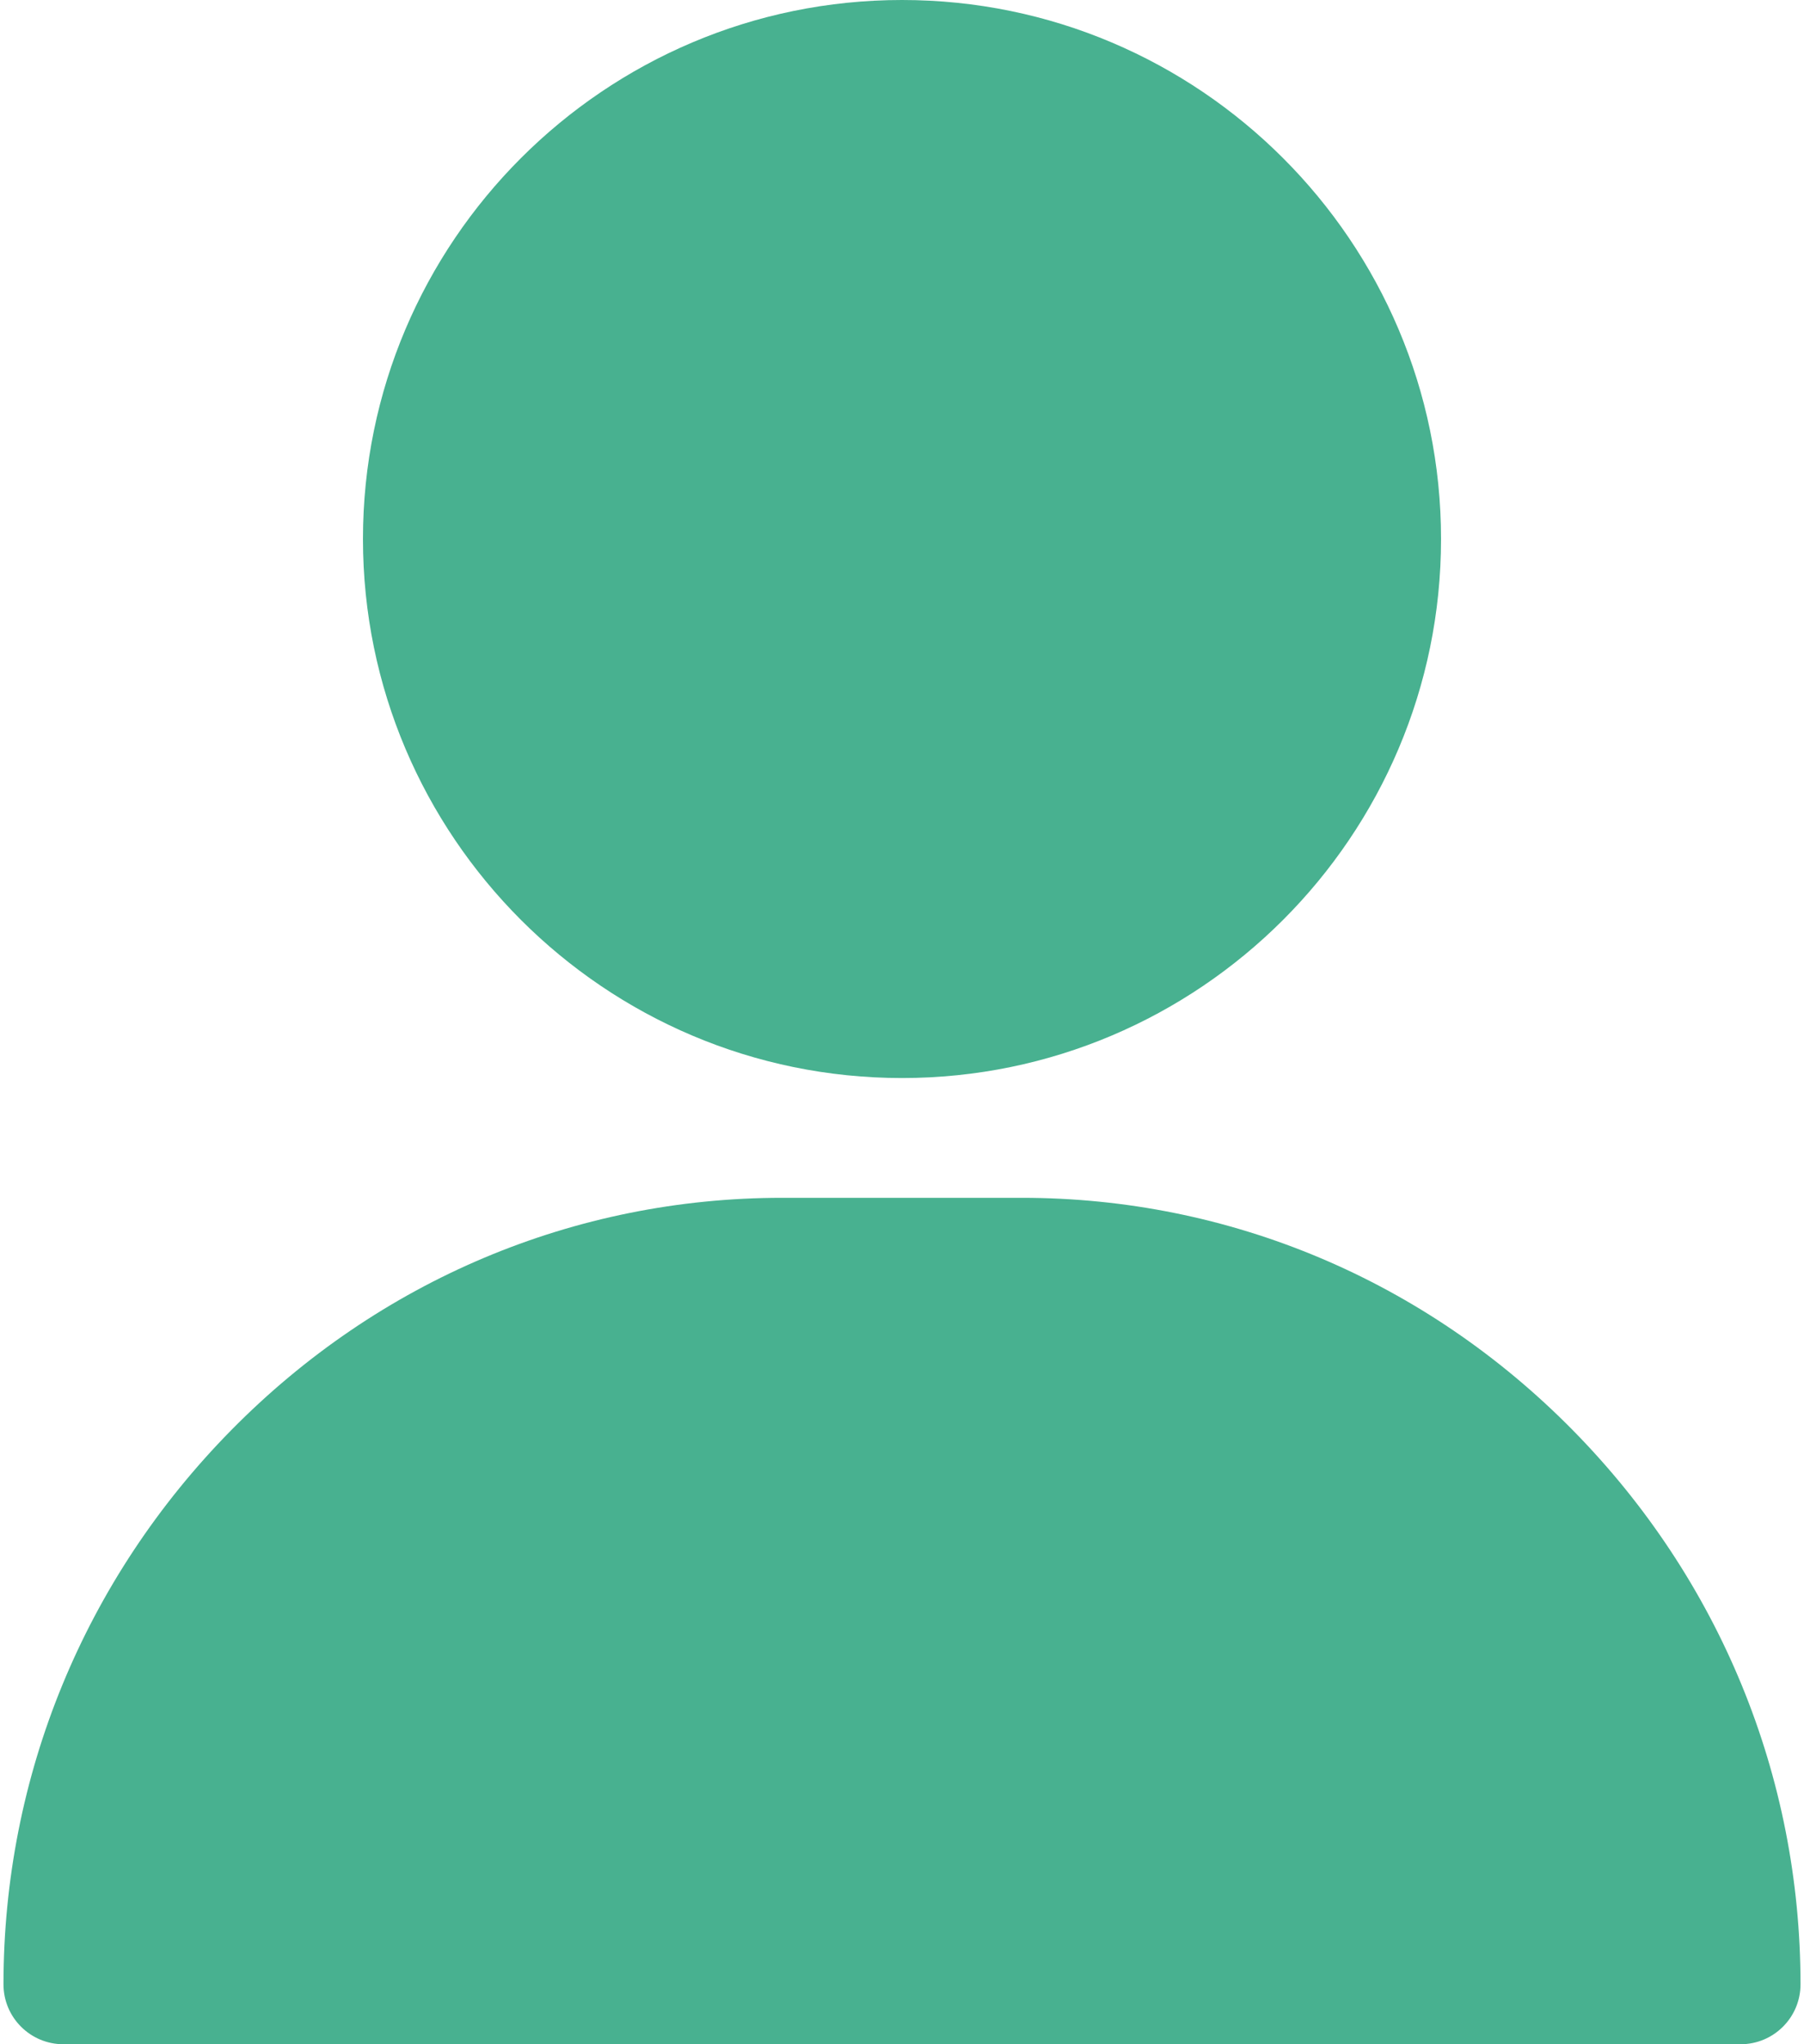 <svg width="15" height="17" viewBox="0 0 15 17" fill="none" xmlns="http://www.w3.org/2000/svg">
<path d="M7.5 0C5.028 0 3.018 2.011 3.018 4.482C3.018 6.954 5.028 8.965 7.5 8.965C9.972 8.965 11.982 6.954 11.982 4.482C11.982 2.011 9.972 0 7.5 0Z" fill="#48B190"/>
<path d="M13.077 11.893C11.85 10.647 10.223 9.961 8.496 9.961H6.504C4.777 9.961 3.15 10.647 1.923 11.893C0.702 13.133 0.029 14.77 0.029 16.502C0.029 16.777 0.252 17 0.527 17H14.473C14.748 17 14.971 16.777 14.971 16.502C14.971 14.77 14.298 13.133 13.077 11.893Z" fill="#48B190"/>
</svg>
